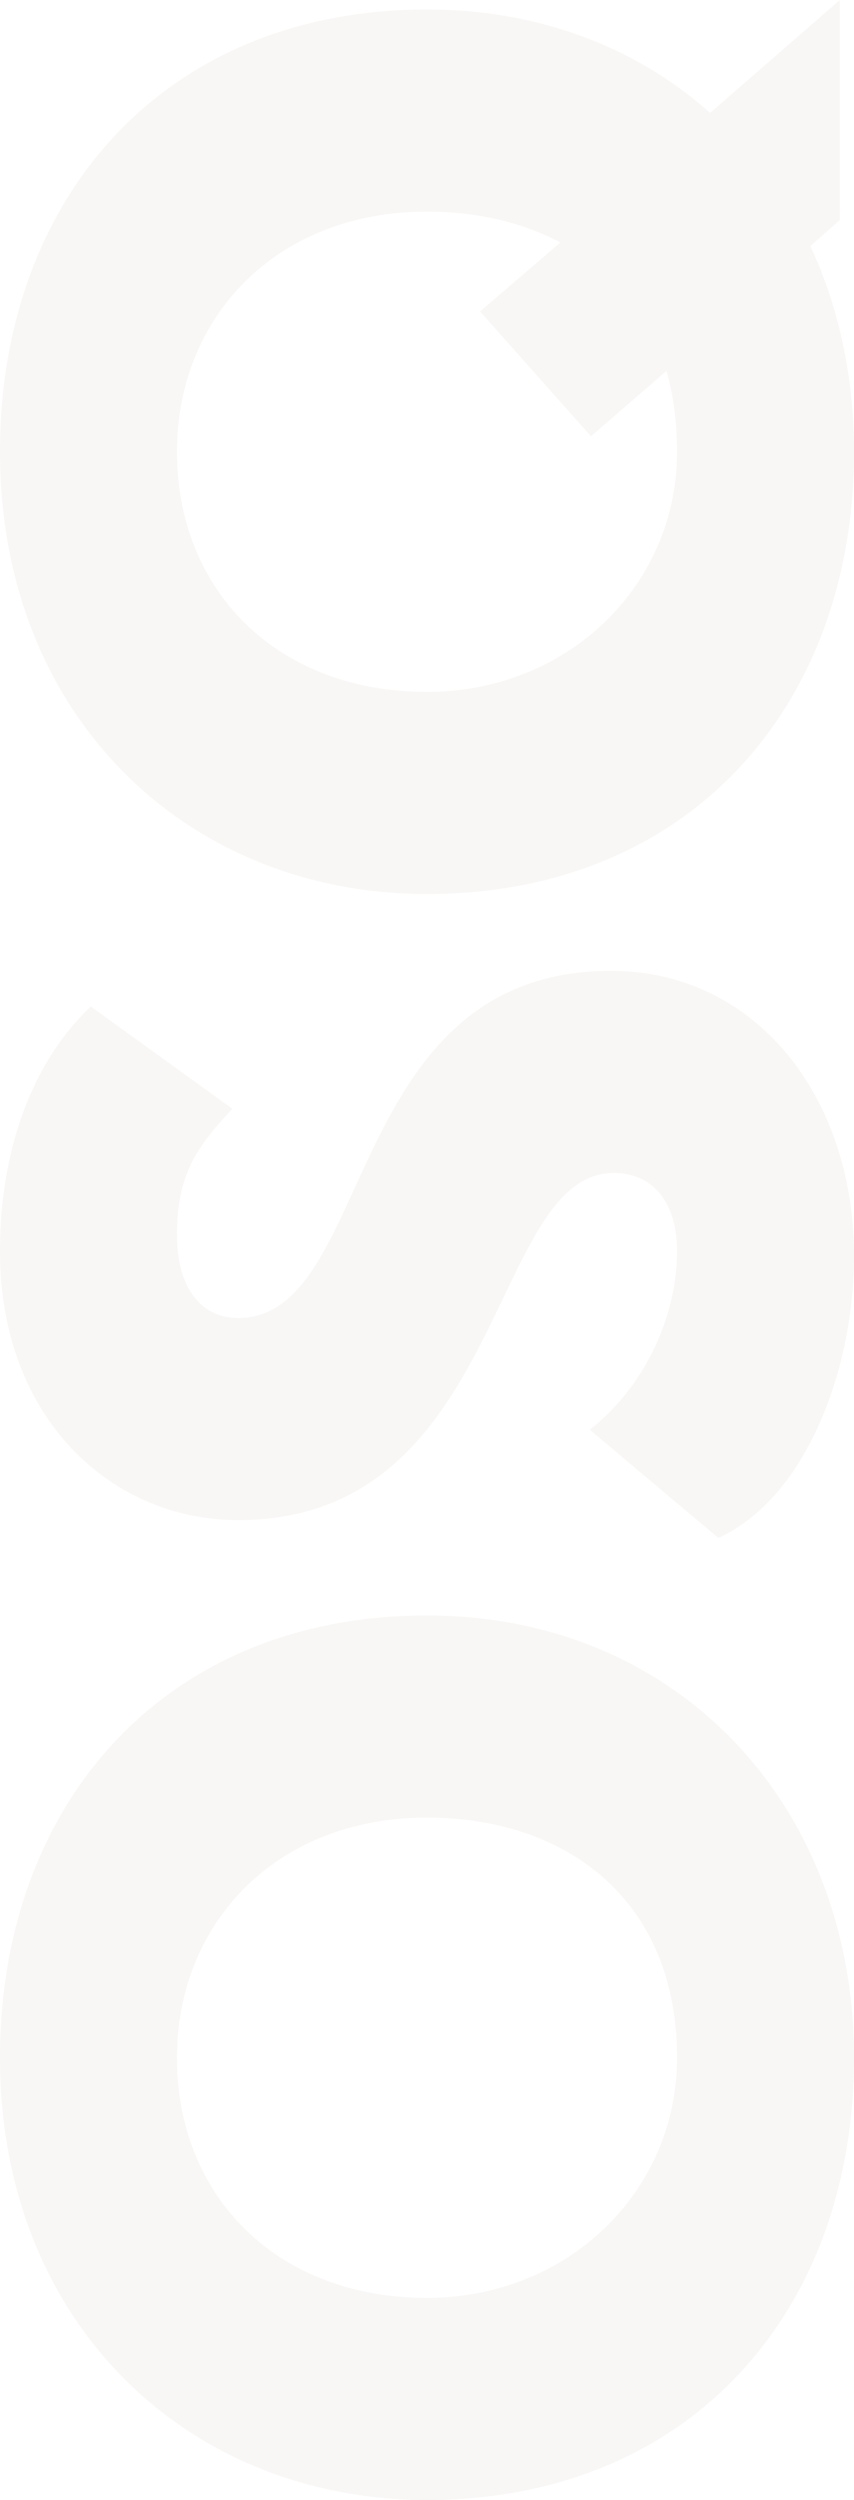 <svg width="226" height="661" viewBox="0 0 226 661" fill="none" xmlns="http://www.w3.org/2000/svg">
<g style="mix-blend-mode:multiply" opacity="0.22">
<path d="M113 661C49.633 661 -2.04726e-06 614.164 -5.11127e-06 544.068C-8.03788e-06 477.115 43.389 427.136 113 427.136C179.177 427.136 226 477.115 226 544.068C226 611.021 182.611 661 113 661ZM113 607.563C150.459 607.563 179.177 579.273 179.177 544.068C179.177 502.261 149.834 480.572 113 480.572C73.044 480.572 46.823 508.548 46.823 544.068C46.823 580.531 73.044 607.563 113 607.563Z" fill="#E2DBD0"/>
<path d="M162.32 310.135C129.544 310.135 133.602 401.92 63.055 401.92C29.343 401.92 -1.25064e-05 374.887 -1.443e-05 330.881C-1.56666e-05 302.591 9.365 279.959 24.036 266.128L61.495 293.161C52.442 302.905 46.823 310.135 46.823 326.48C46.823 340.311 53.066 348.483 63.055 348.483C99.265 348.483 90.525 256.698 161.696 256.698C199.779 256.698 226 289.703 226 332.138C226 361.685 213.514 395.948 190.102 406.635L156.077 378.031C171.997 365.457 179.177 346.283 179.177 330.881C179.177 317.679 172.622 310.135 162.32 310.135Z" fill="#E2DBD0"/>
<path d="M113 236.379C49.633 236.379 -2.0608e-05 189.543 -2.3672e-05 119.447C-2.65987e-05 52.494 43.389 2.515 113 2.515C142.655 2.515 168.564 12.573 187.917 29.862L222.254 1.7392e-05L222.254 58.152L214.45 65.067C221.942 81.098 226 99.644 226 119.447C226 186.4 182.611 236.379 113 236.379ZM113 182.942C150.459 182.942 179.177 154.652 179.177 119.447C179.177 111.589 178.24 104.673 176.367 98.072L156.39 115.361L127.047 82.356L148.273 64.124C138.285 58.78 126.11 55.951 113 55.951C73.044 55.951 46.823 83.927 46.823 119.447C46.823 155.91 73.044 182.942 113 182.942Z" fill="#E2DBD0"/>
</g>
</svg>
